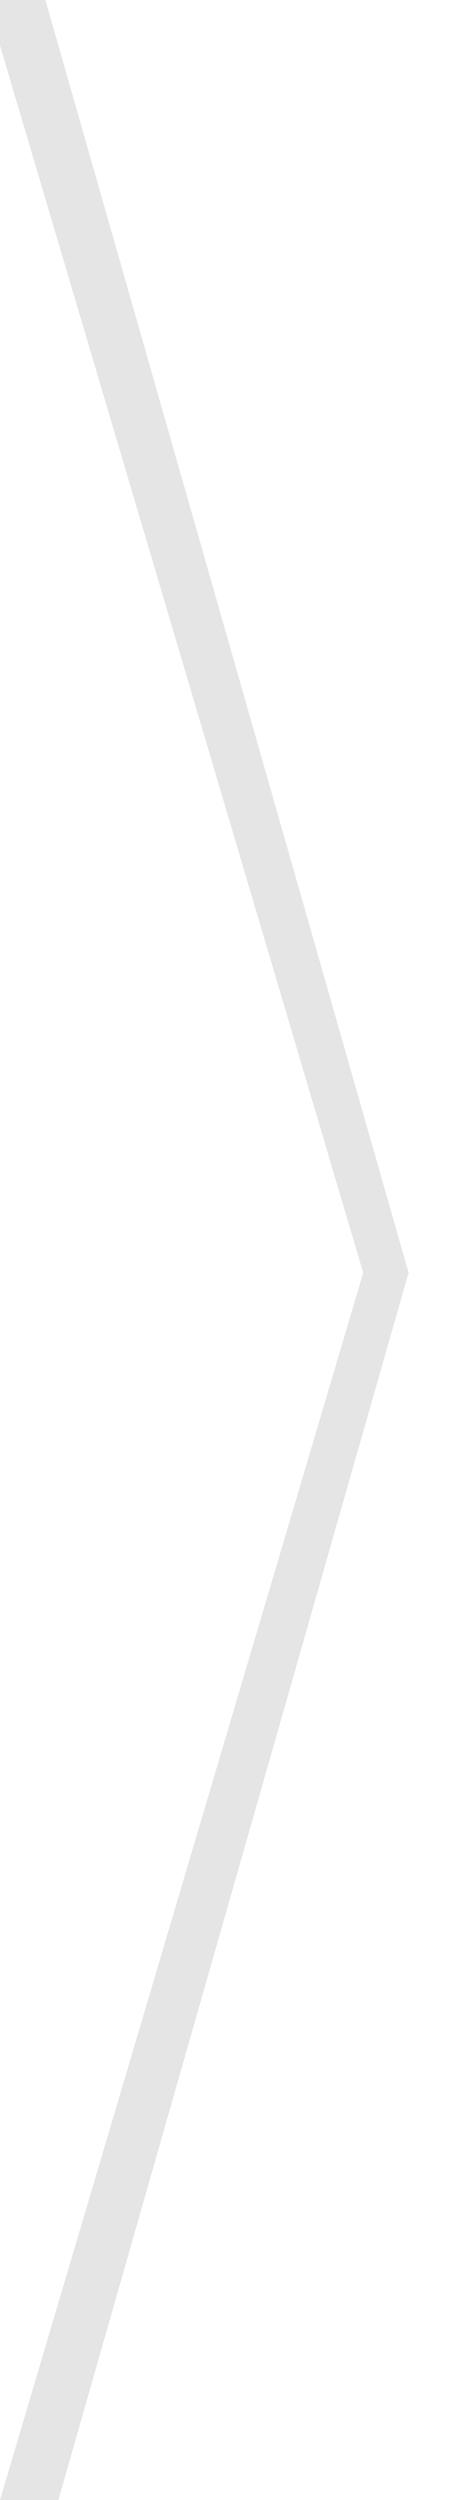 <svg width="10" height="55" xmlns="http://www.w3.org/2000/svg">
    <g fill="none" fill-rule="evenodd">
        <path class="arrow__right" fill="#ffffff" d="M0 0h16v56H0z"/>
        <path class="arrow__border" fill="#E5E5E5" d="M1 0l8 28-8 28H0V0z"/>
        <path class="arrow__left" fill="#ffffff" d="M0 1l8 27-8 27z"/>
    </g>
</svg>
